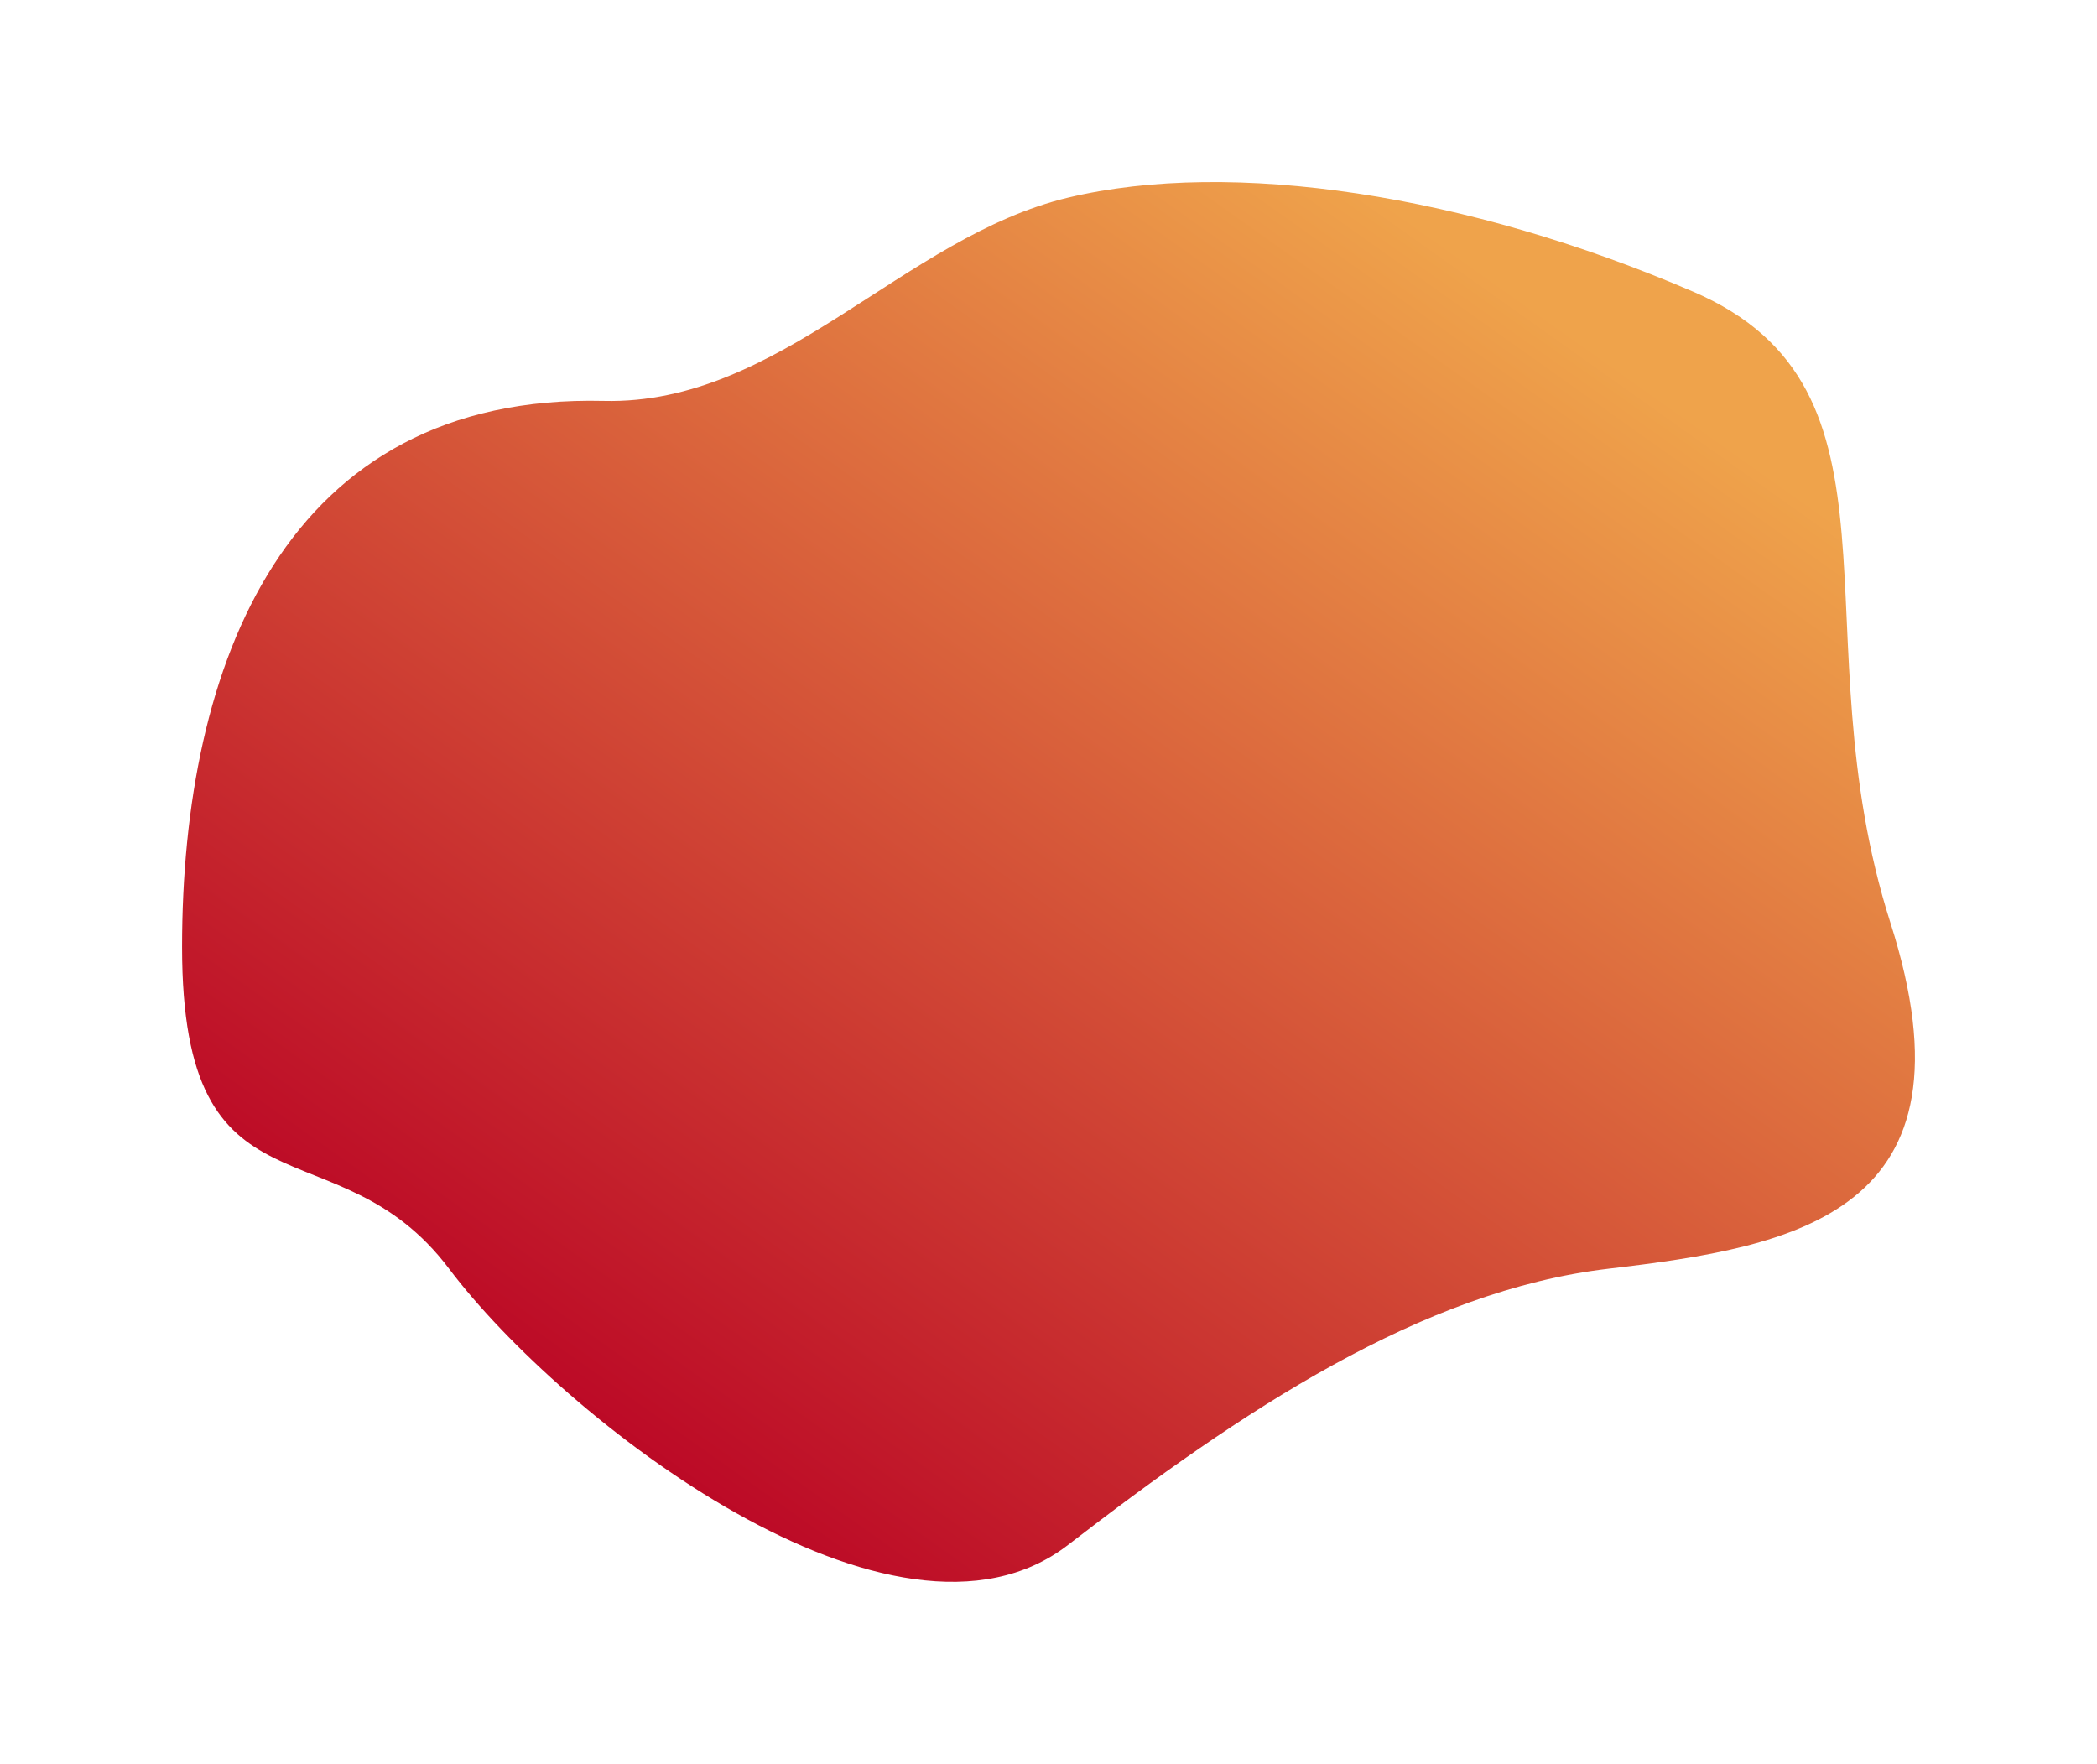 <svg xmlns="http://www.w3.org/2000/svg" xmlns:xlink="http://www.w3.org/1999/xlink" viewBox="0 0 691.075 581.302">
  <defs>
    <style>
      .cls-1 {
        fill: url(#linear-gradient);
      }

      .cls-2 {
        filter: url(#Path_44);
      }
    </style>
    <linearGradient id="linear-gradient" x1="0.768" y1="0.11" x2="0.161" y2="0.847" gradientUnits="objectBoundingBox">
      <stop offset="0" stop-color="#efa34b"/>
      <stop offset="1" stop-color="#b90024"/>
    </linearGradient>
    <filter id="Path_44" x="0" y="0" width="691.075" height="581.302" filterUnits="userSpaceOnUse">
      <feOffset dy="3" input="SourceAlpha"/>
      <feGaussianBlur stdDeviation="20" result="blur"/>
      <feFlood flood-color="#740017"/>
      <feComposite operator="in" in2="blur"/>
      <feComposite in="SourceGraphic"/>
    </filter>
  </defs>
  <g class="cls-2" transform="matrix(1, 0, 0, 1, 0, 0)">
    <path id="Path_44-2" data-name="Path 44" class="cls-1" d="M139,50.983c-105.11-2.515-139,87-139,180s50.849,56.68,88,106,147,135,204,91,116.476-83.764,178-91,123.64-18.08,93-114,9.486-175.951-65-208-151.872-43.9-206-31S197.126,52.374,139,50.983Z" transform="translate(60 78.14)"/>
  </g>
</svg>
